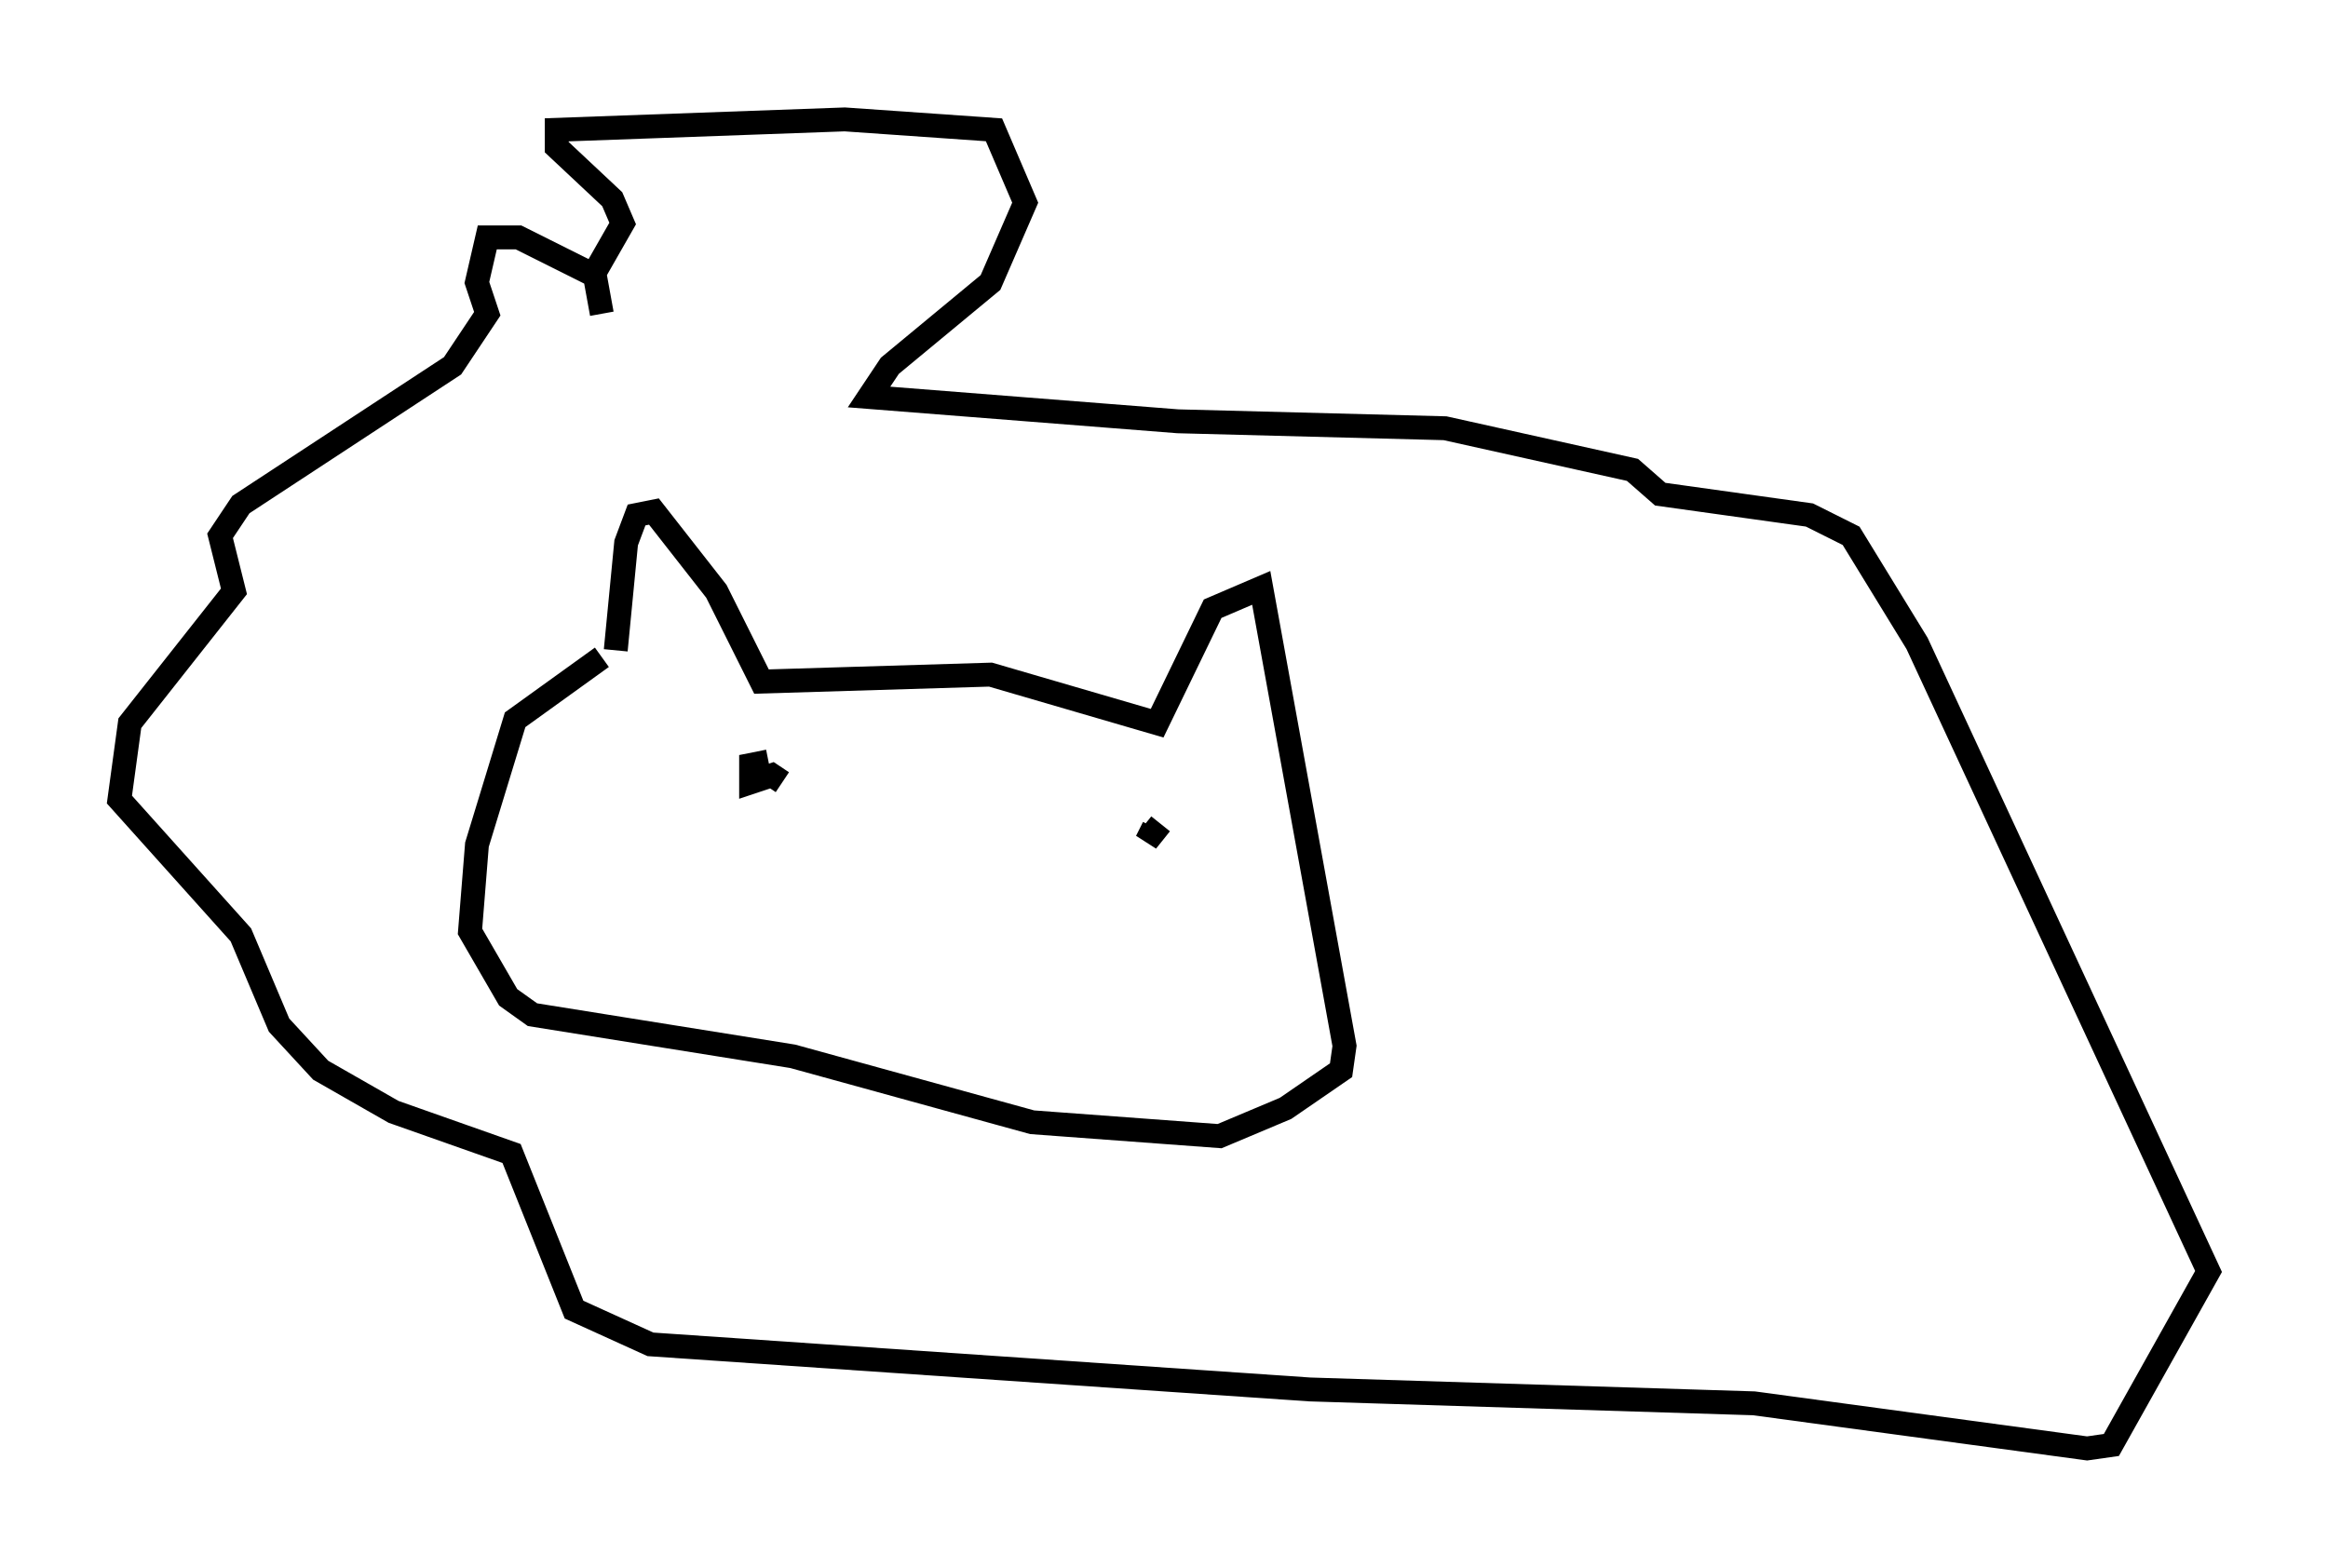 <?xml version="1.0" encoding="utf-8" ?>
<svg baseProfile="full" height="65.631" version="1.1" width="97.441" xmlns="http://www.w3.org/2000/svg" xmlns:ev="http://www.w3.org/2001/xml-events" xmlns:xlink="http://www.w3.org/1999/xlink"><defs /><rect fill="white" height="65.631" width="97.441" x="0" y="0" /><path d="M25.19, 13.134 m0.0, 0.0 m0.0, 0.0 l-0.291, -1.598 -3.196, -1.598 l-1.307, 0.0 -0.436, 1.888 l0.436, 1.307 -1.453, 2.179 l-8.86, 5.81 -0.872, 1.307 l0.581, 2.324 -4.358, 5.52 l-0.436, 3.196 5.084, 5.665 l1.598, 3.777 1.743, 1.888 l3.05, 1.743 4.939, 1.743 l2.615, 6.536 3.196, 1.453 l27.598, 1.888 18.592, 0.581 l13.944, 1.888 1.017, -0.145 l4.067, -7.263 -12.201, -26.29 l-2.76, -4.503 -1.743, -0.872 l-6.246, -0.872 -1.162, -1.017 l-7.844, -1.743 -11.184, -0.291 l-12.927, -1.017 0.872, -1.307 l4.212, -3.486 1.453, -3.341 l-1.307, -3.05 -6.246, -0.436 l-12.056, 0.436 0.0, 0.726 l2.324, 2.179 0.436, 1.017 l-1.162, 2.034 m0.872, 15.832 l0.436, -4.503 0.436, -1.162 l0.726, -0.145 2.615, 3.341 l1.888, 3.777 9.587, -0.291 l6.972, 2.034 2.324, -4.793 l2.034, -0.872 3.486, 19.173 l-0.145, 1.017 -2.324, 1.598 l-2.76, 1.162 -7.844, -0.581 l-10.022, -2.76 -10.894, -1.743 l-1.017, -0.726 -1.598, -2.76 l0.291, -3.631 1.598, -5.229 l3.631, -2.615 m6.972, 4.358 l-0.726, 0.145 0.0, 0.726 l0.872, -0.291 0.436, 0.291 m15.832, 1.743 l-0.581, 0.726 0.291, -0.581 " fill="none" stroke="black" stroke-width="1" /></svg>
